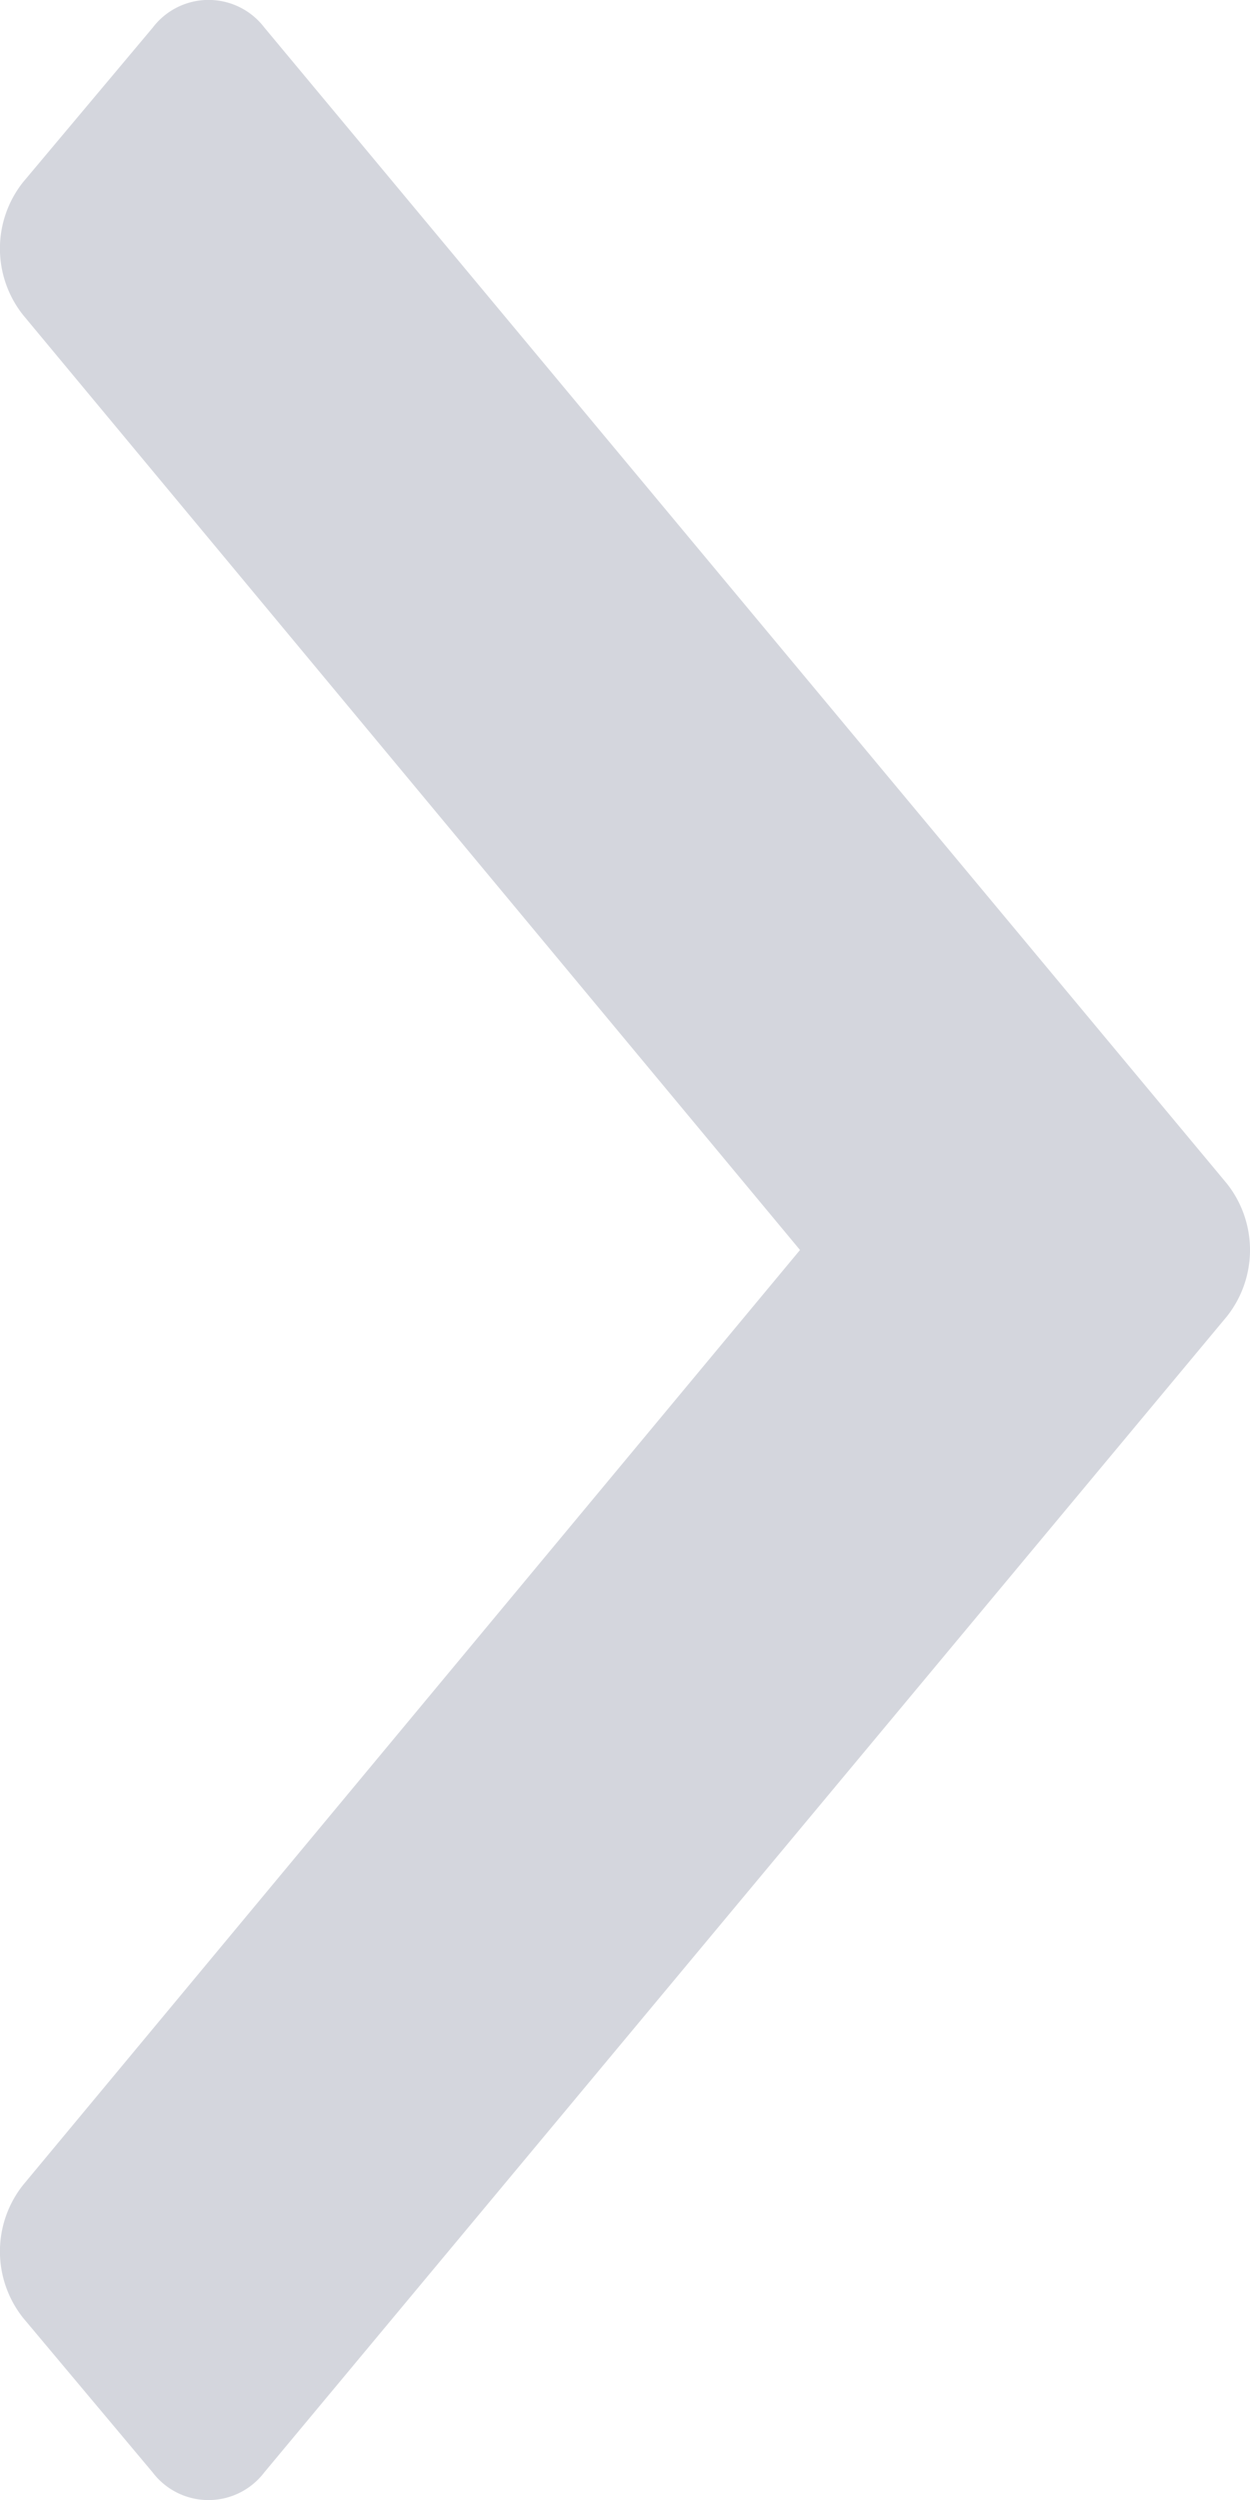 <svg xmlns="http://www.w3.org/2000/svg" width="11" height="22" viewBox="0 0 11 22">
  <path id="angle-right" d="M11.472,107.559,3,117.733a.617.617,0,0,1-.981,0L.878,116.372a.941.941,0,0,1,0-1.169l6.837-8.228L.878,98.747a.941.941,0,0,1,0-1.169l1.142-1.361a.617.617,0,0,1,.981,0l8.47,10.173A.941.941,0,0,1,11.472,107.559Z" transform="translate(-0.675 -95.975)" fill="rgba(187,191,202,0.64)"/>
</svg>
